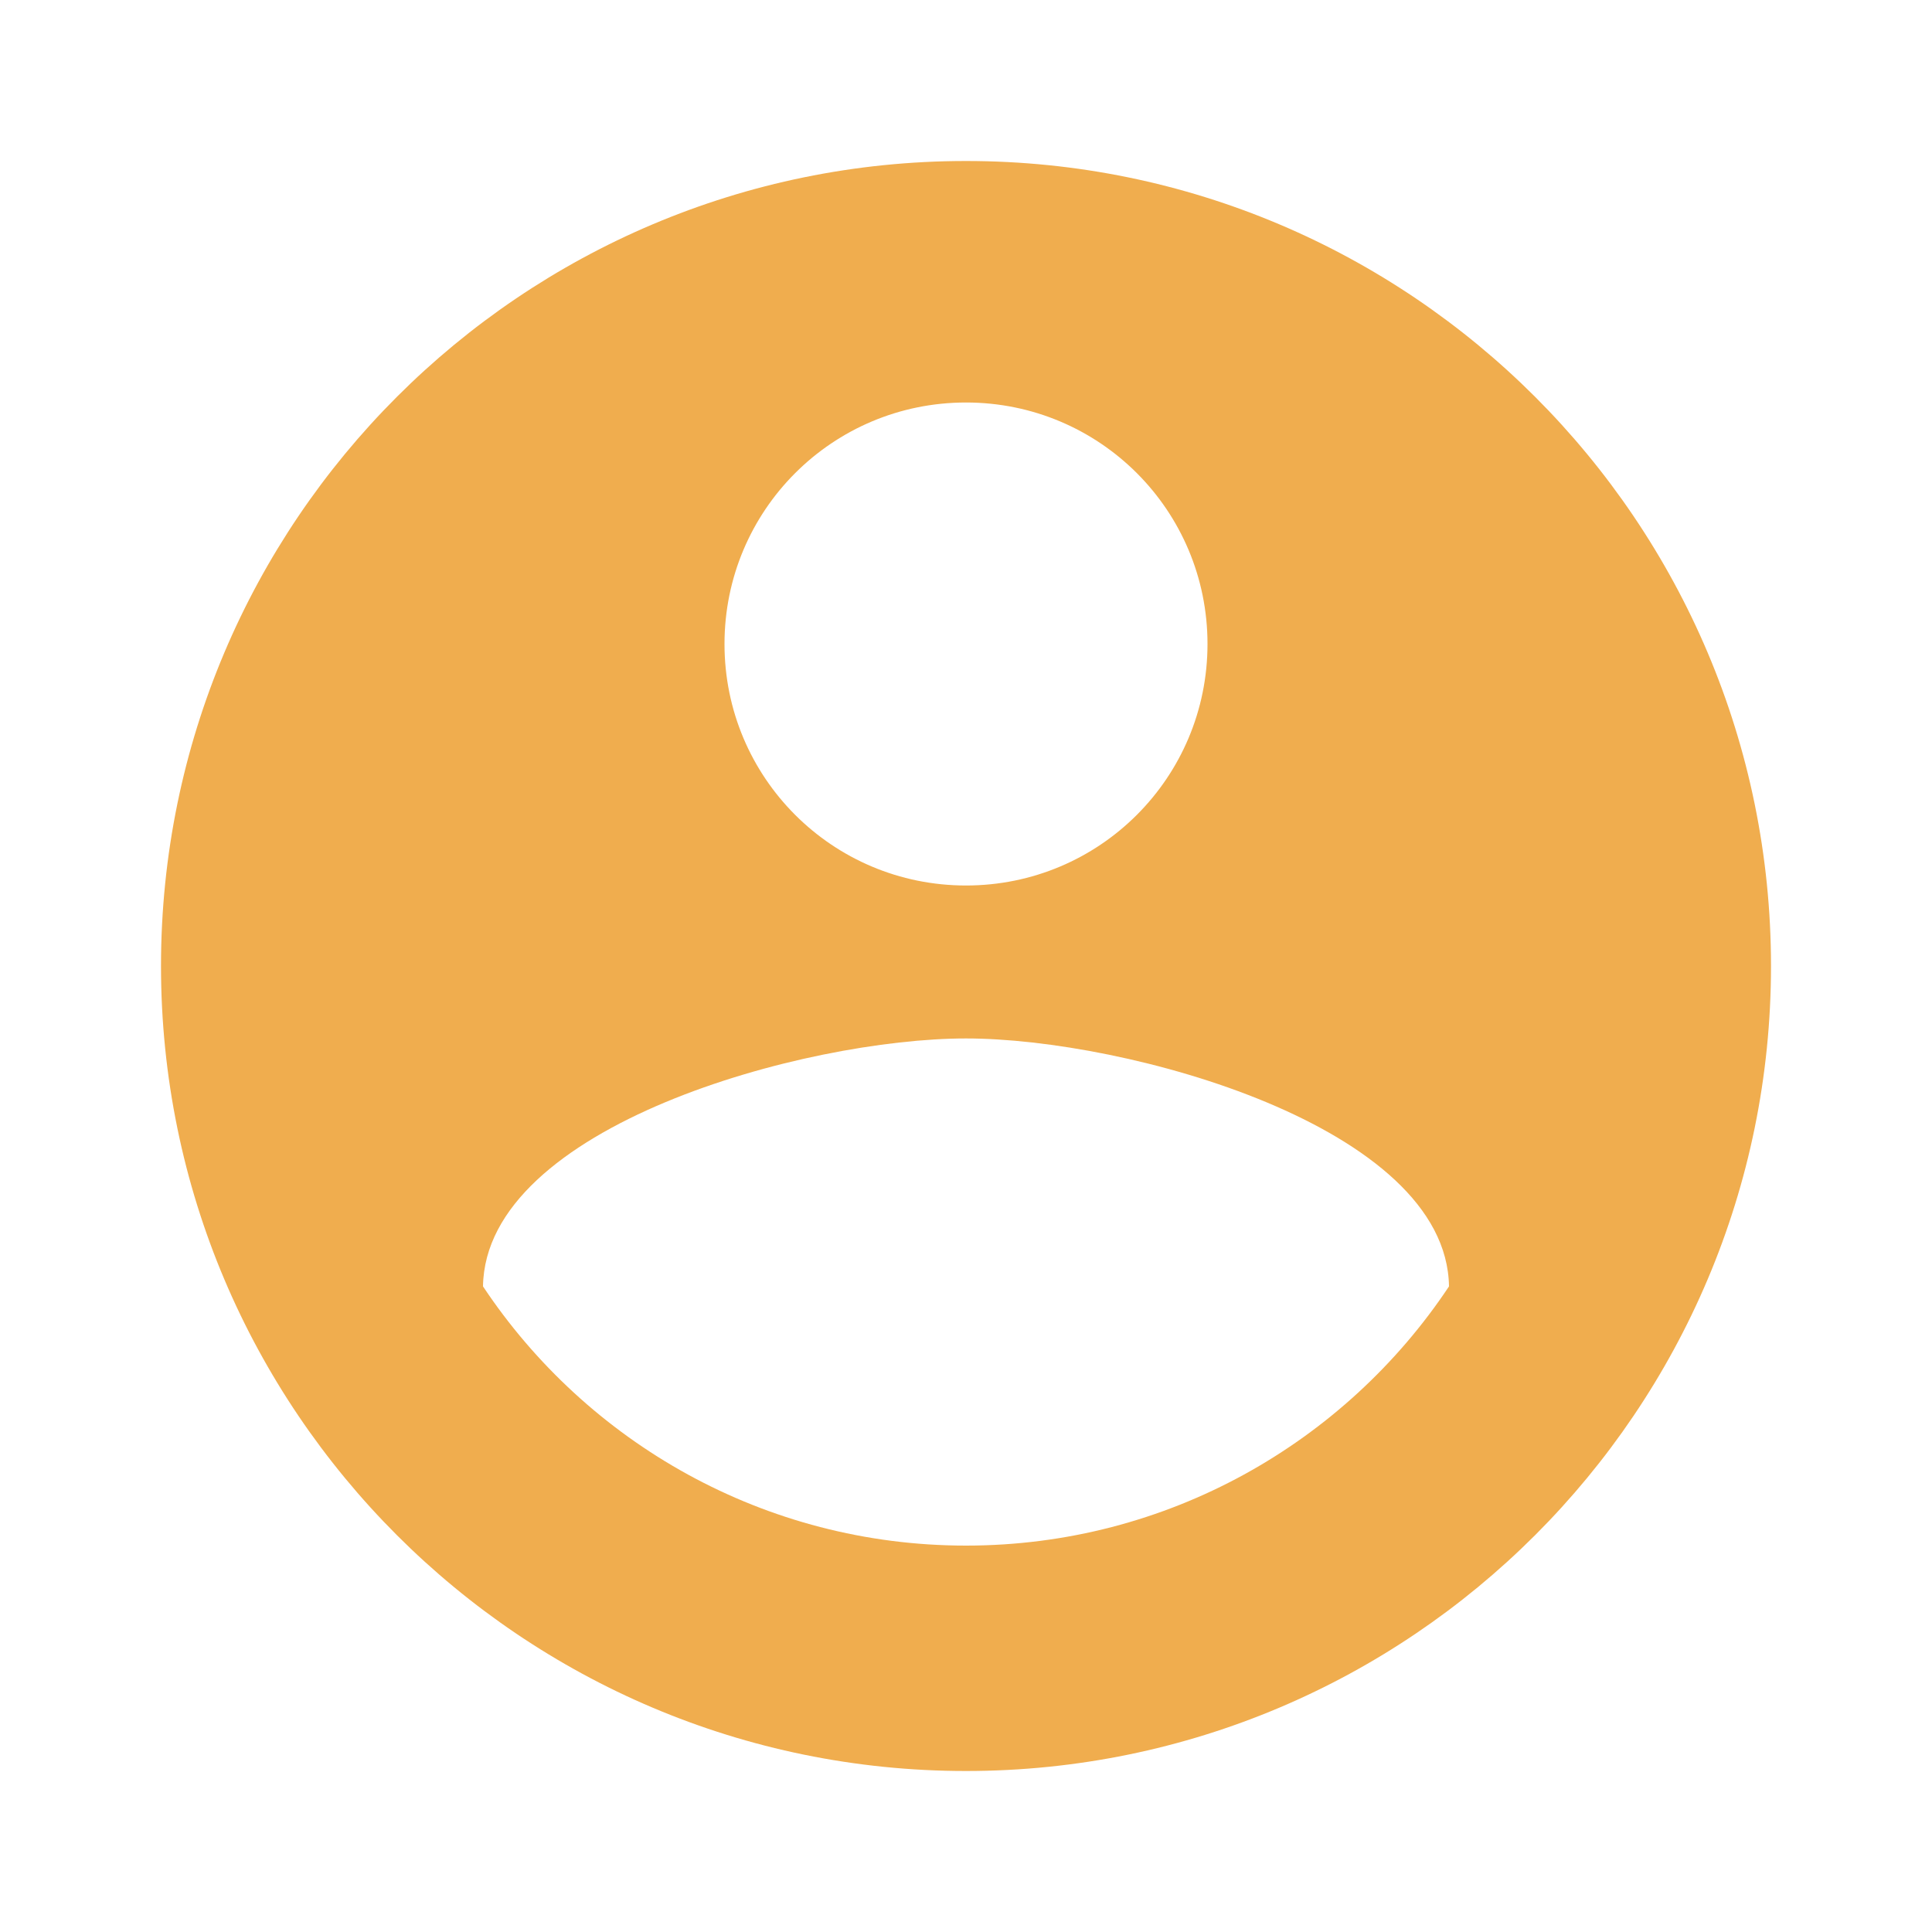 <svg width="24" height="24" viewBox="0 0 24 24" version="1.1" xmlns="http://www.w3.org/2000/svg" xmlns:xlink="http://www.w3.org/1999/xlink">
<title>account_circle</title>
<desc>Created using Figma</desc>
<g id="Canvas" transform="translate(-15663 -2488)">
<g id="Icons/Yellow/account_circle">
<g id="Icons/Dark/account_circle">
<g id="Shape">
<use xlink:href="#path0_fill" transform="translate(15665 2490)" fill="#F0AD4E"/>
</g>
</g>
</g>
</g>
<defs>
<path id="path0_fill" fill-rule="evenodd" d="M 10 0C 4.48 0 0 4.48 0 10C 0 15.52 4.48 20 10 20C 15.52 20 20 15.52 20 10C 20 4.48 15.52 0 10 0ZM 10 3C 11.66 3 13 4.34 13 6C 13 7.66 11.66 9 10 9C 8.34 9 7 7.66 7 6C 7 4.34 8.34 3 10 3ZM 10 17.2C 7.5 17.2 5.29 15.92 4 13.98C 4.03 11.99 8 10.9 10 10.9C 11.99 10.9 15.97 11.99 16 13.98C 14.71 15.92 12.5 17.2 10 17.2Z"/>
</defs>
</svg>
